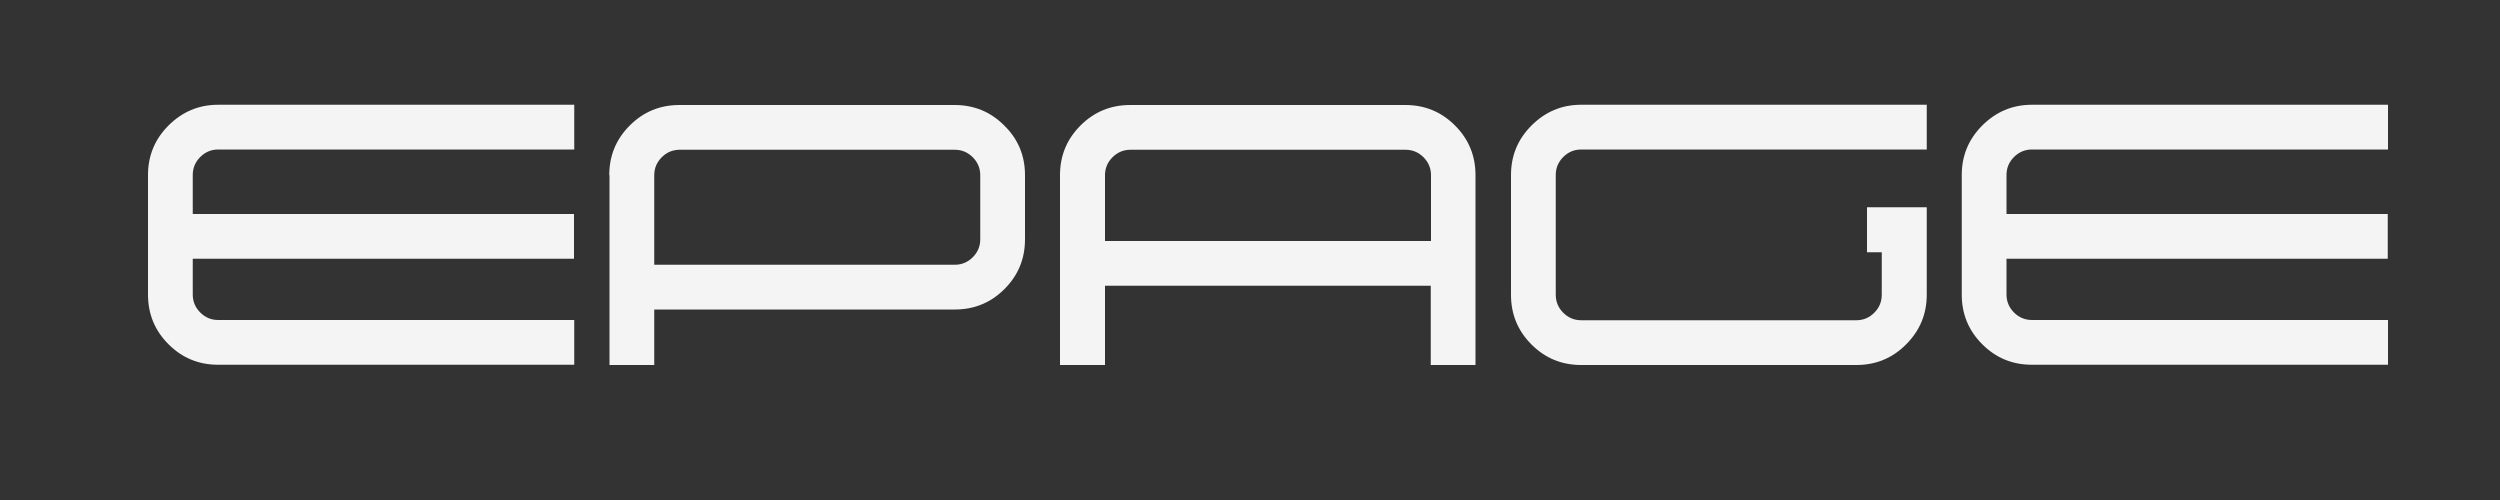 <?xml version="1.0" encoding="utf-8"?>
<!-- Generator: Adobe Illustrator 26.3.1, SVG Export Plug-In . SVG Version: 6.00 Build 0)  -->
<svg version="1.1" id="Layer_1" xmlns="http://www.w3.org/2000/svg" xmlns:xlink="http://www.w3.org/1999/xlink" x="0px" y="0px"
	 viewBox="0 0 100 20" style="enable-background:new 0 0 100 20;" xml:space="preserve">
<rect x="0" y="0" width="100" height="20" fill="#333333" stroke="none"/>
<style type="text/css">
	.st0{enable-background:new    ;}
	.st1{fill:#F4F4F5;}
</style>
<g class="st0">
	<path class="st1" d="M7.71,10.35v1.43c0,0.28,0.1,0.52,0.3,0.72c0.2,0.2,0.44,0.3,0.72,0.3h14.24v1.79H8.73
		c-0.78,0-1.44-0.27-1.99-0.82c-0.55-0.55-0.82-1.21-0.82-1.99V7c0-0.77,0.27-1.43,0.82-1.98c0.55-0.55,1.21-0.83,1.99-0.83h14.24
		v1.79H8.73c-0.28,0-0.52,0.1-0.72,0.3c-0.2,0.2-0.3,0.44-0.3,0.72v1.56h15.25v1.79H7.71z"/>
	<path class="st1" d="M24.37,7.01c0-0.78,0.27-1.44,0.82-1.99c0.55-0.55,1.21-0.82,1.99-0.82h11c0.78,0,1.44,0.27,1.99,0.82
		C40.73,5.57,41,6.23,41,7.01v2.56c0,0.78-0.27,1.44-0.82,1.99c-0.55,0.55-1.21,0.82-1.99,0.82H26.17v2.22h-1.79V7.01z M26.17,10.59
		h12.02c0.28,0,0.52-0.1,0.72-0.3c0.2-0.2,0.3-0.44,0.3-0.72V7.01c0-0.28-0.1-0.52-0.3-0.72c-0.2-0.2-0.44-0.3-0.72-0.3h-11
		c-0.28,0-0.52,0.1-0.72,0.3c-0.2,0.2-0.3,0.44-0.3,0.72V10.59z"/>
	<path class="st1" d="M44.2,11.43v3.17H42.4V7.01c0-0.78,0.27-1.44,0.82-1.99c0.55-0.55,1.21-0.82,1.99-0.82h11
		c0.78,0,1.44,0.27,1.99,0.82c0.55,0.55,0.82,1.21,0.82,1.99v7.59h-1.79v-3.17H44.2z M57.24,9.63V7.01c0-0.28-0.1-0.52-0.3-0.72
		c-0.2-0.2-0.44-0.3-0.72-0.3h-11c-0.28,0-0.52,0.1-0.72,0.3c-0.2,0.2-0.3,0.44-0.3,0.72v2.63H57.24z"/>
	<path class="st1" d="M77.07,8.29v3.5c0,0.78-0.28,1.44-0.83,1.99c-0.55,0.55-1.21,0.82-1.99,0.82h-11c-0.78,0-1.44-0.27-1.99-0.82
		c-0.55-0.55-0.82-1.21-0.82-1.99V7c0-0.77,0.27-1.43,0.82-1.98c0.55-0.55,1.21-0.83,1.99-0.83h13.82v1.79H63.25
		c-0.28,0-0.52,0.1-0.72,0.3c-0.2,0.2-0.3,0.44-0.3,0.72v4.79c0,0.28,0.1,0.52,0.3,0.72c0.2,0.2,0.44,0.3,0.72,0.3h11
		c0.28,0,0.52-0.1,0.72-0.3c0.2-0.2,0.3-0.44,0.3-0.72v-1.7h-0.59V8.29H77.07z"/>
	<path class="st1" d="M80.26,10.35v1.43c0,0.28,0.1,0.52,0.3,0.72c0.2,0.2,0.44,0.3,0.72,0.3h14.24v1.79H81.28
		c-0.78,0-1.44-0.27-1.99-0.82c-0.55-0.55-0.82-1.21-0.82-1.99V7c0-0.77,0.27-1.43,0.82-1.98c0.55-0.55,1.21-0.83,1.99-0.83h14.24
		v1.79H81.28c-0.28,0-0.52,0.1-0.72,0.3c-0.2,0.2-0.3,0.44-0.3,0.72v1.56h15.25v1.79H80.26z"/>
</g>
</svg>

